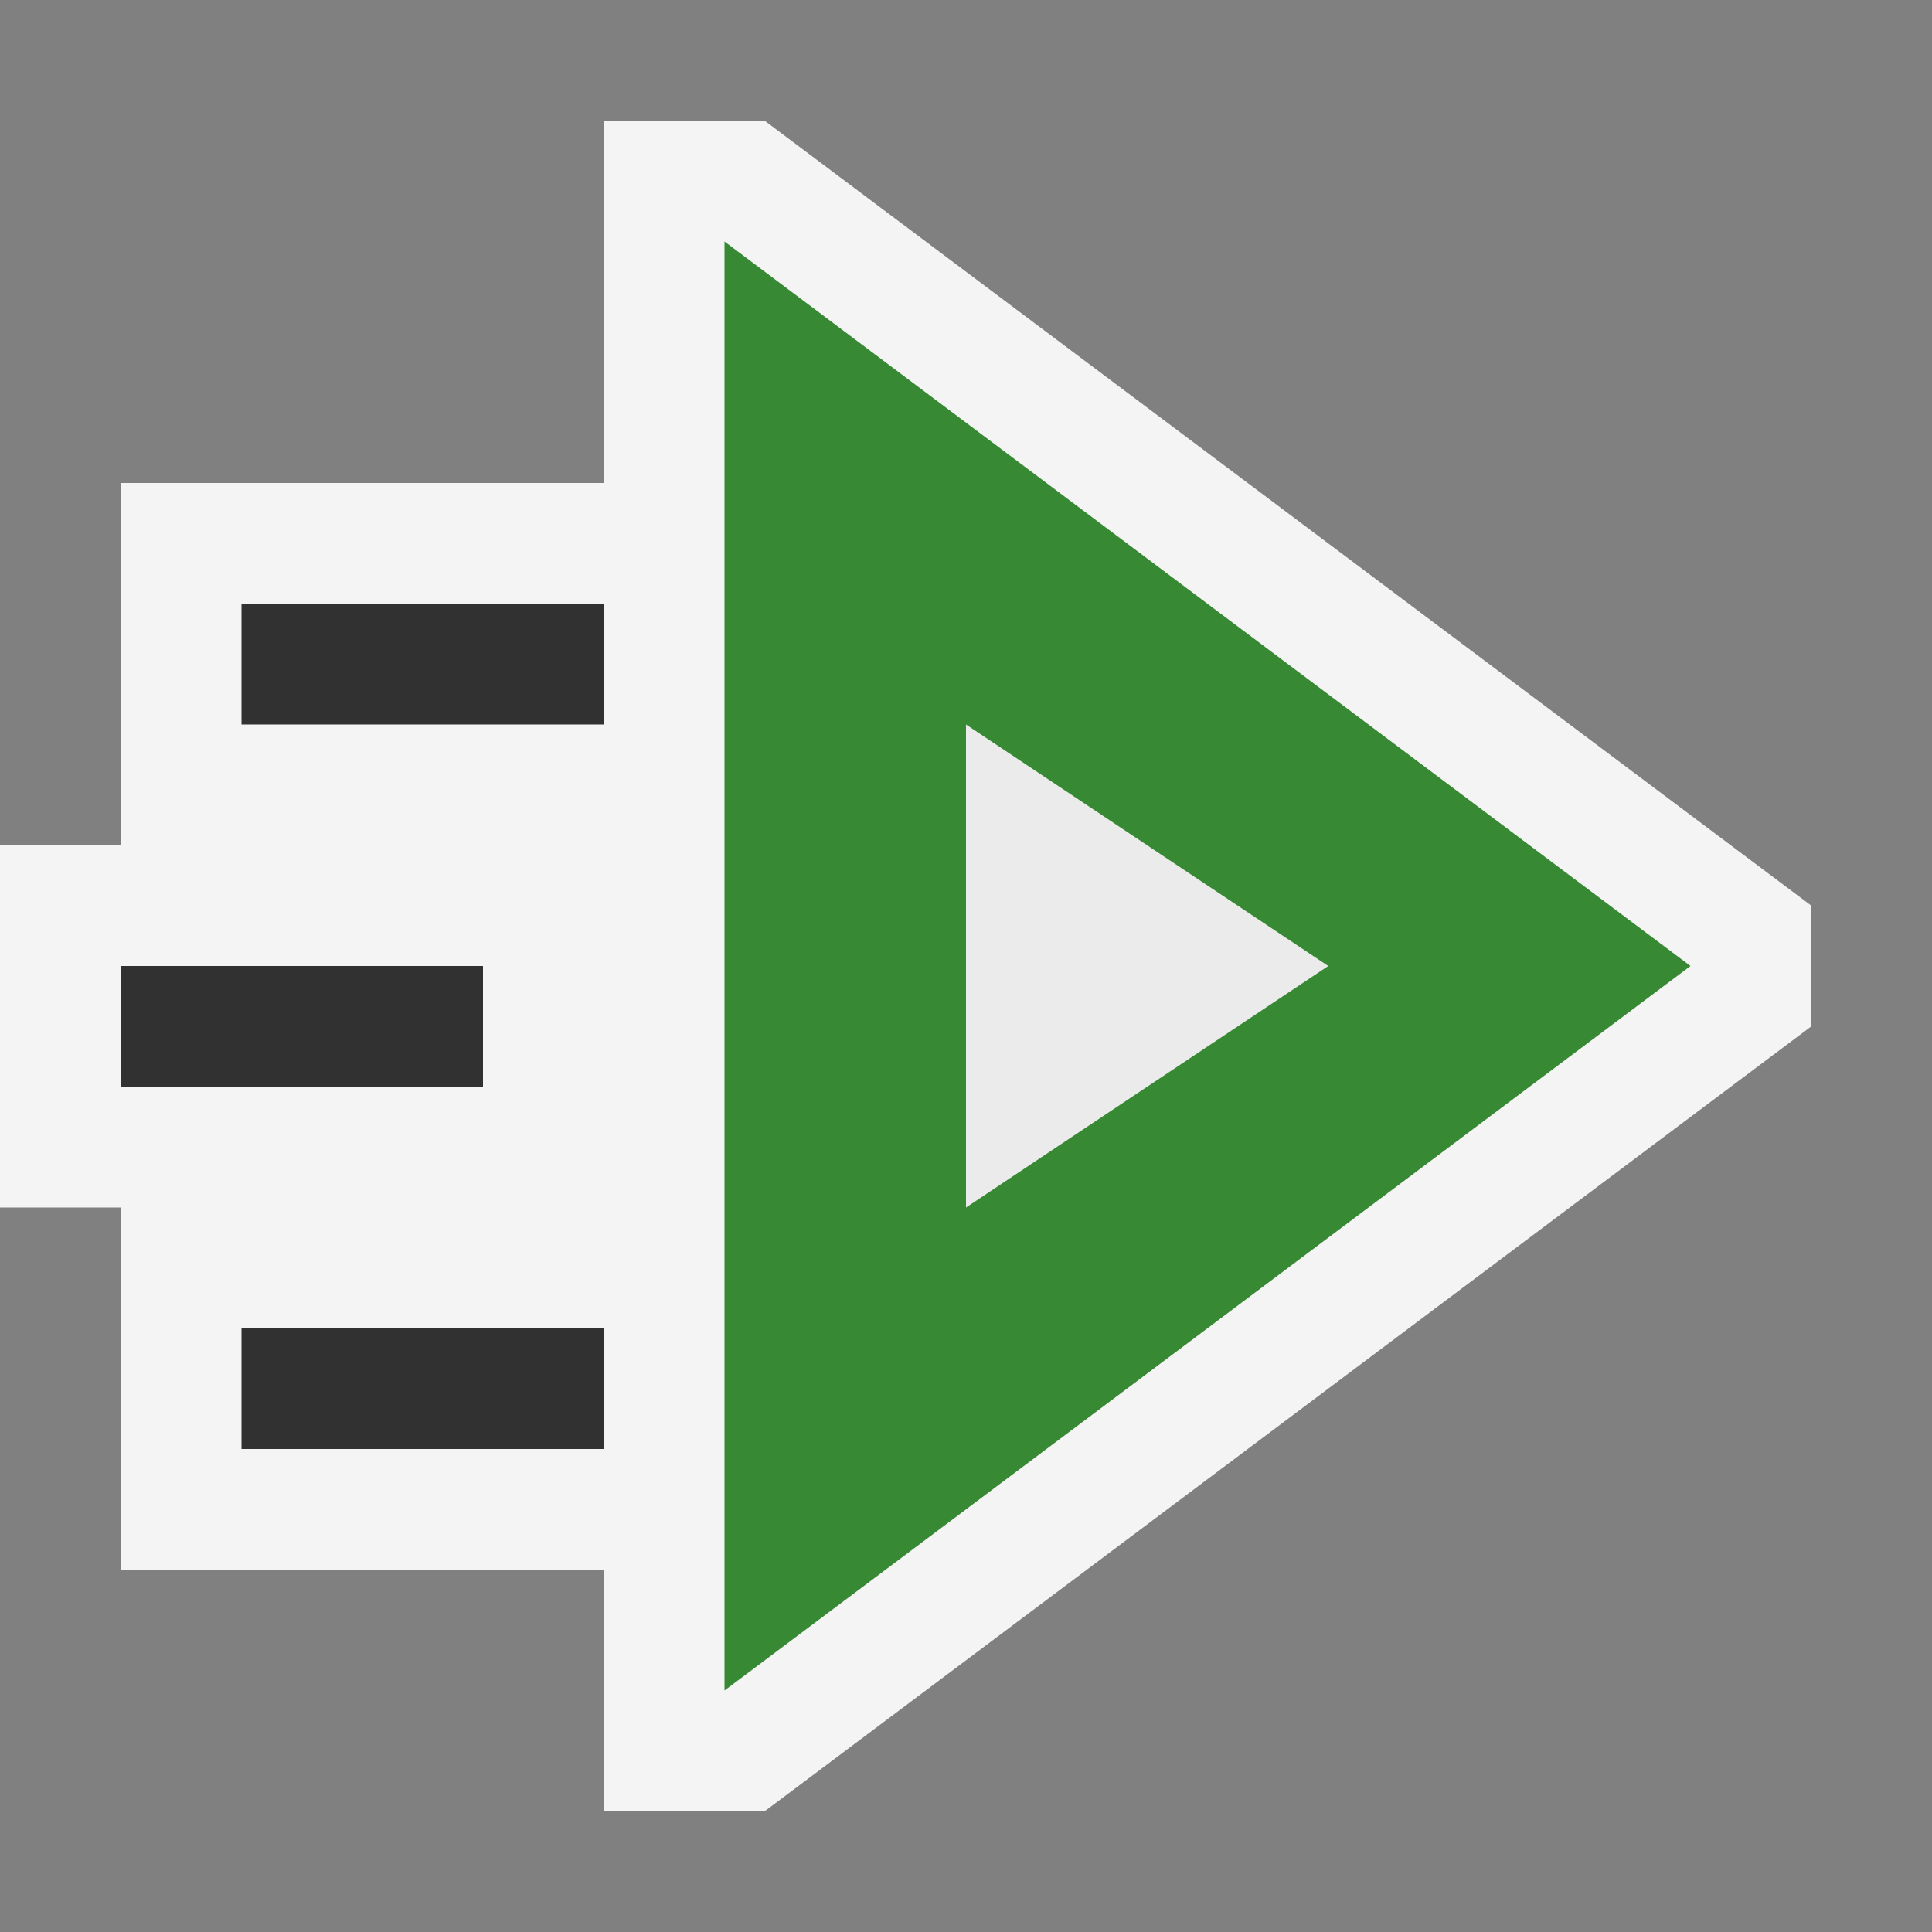 <svg ti:v="1" width="16" height="16" viewBox="0 0 16 16" xmlns="http://www.w3.org/2000/svg" xmlns:ti="urn:schemas-jetbrains-com:tisvg"><rect x="0" y="0" width="16" height="16" fill="#808080" stroke="none"/><rect id="frame" width="16" height="16" fill="none"/><g fill-rule="evenodd"><path d="M15 7.5L6.333 1H5v14h1.333L15 8.5v-1z" fill="#F4F4F4"/><path d="M6 2v12l8-6-8-6z" fill="#388934"/><path d="M8 6v4l3-2-3-2z" fill="#EBEBEB"/><path d="M1 4v3H0v3h1v3h4V4H1z" fill="#F4F4F4"/><path d="M5 11H2v1h3m0-7H2v1h3M4 9H1V8h3v1z" fill="#313131"/></g></svg>